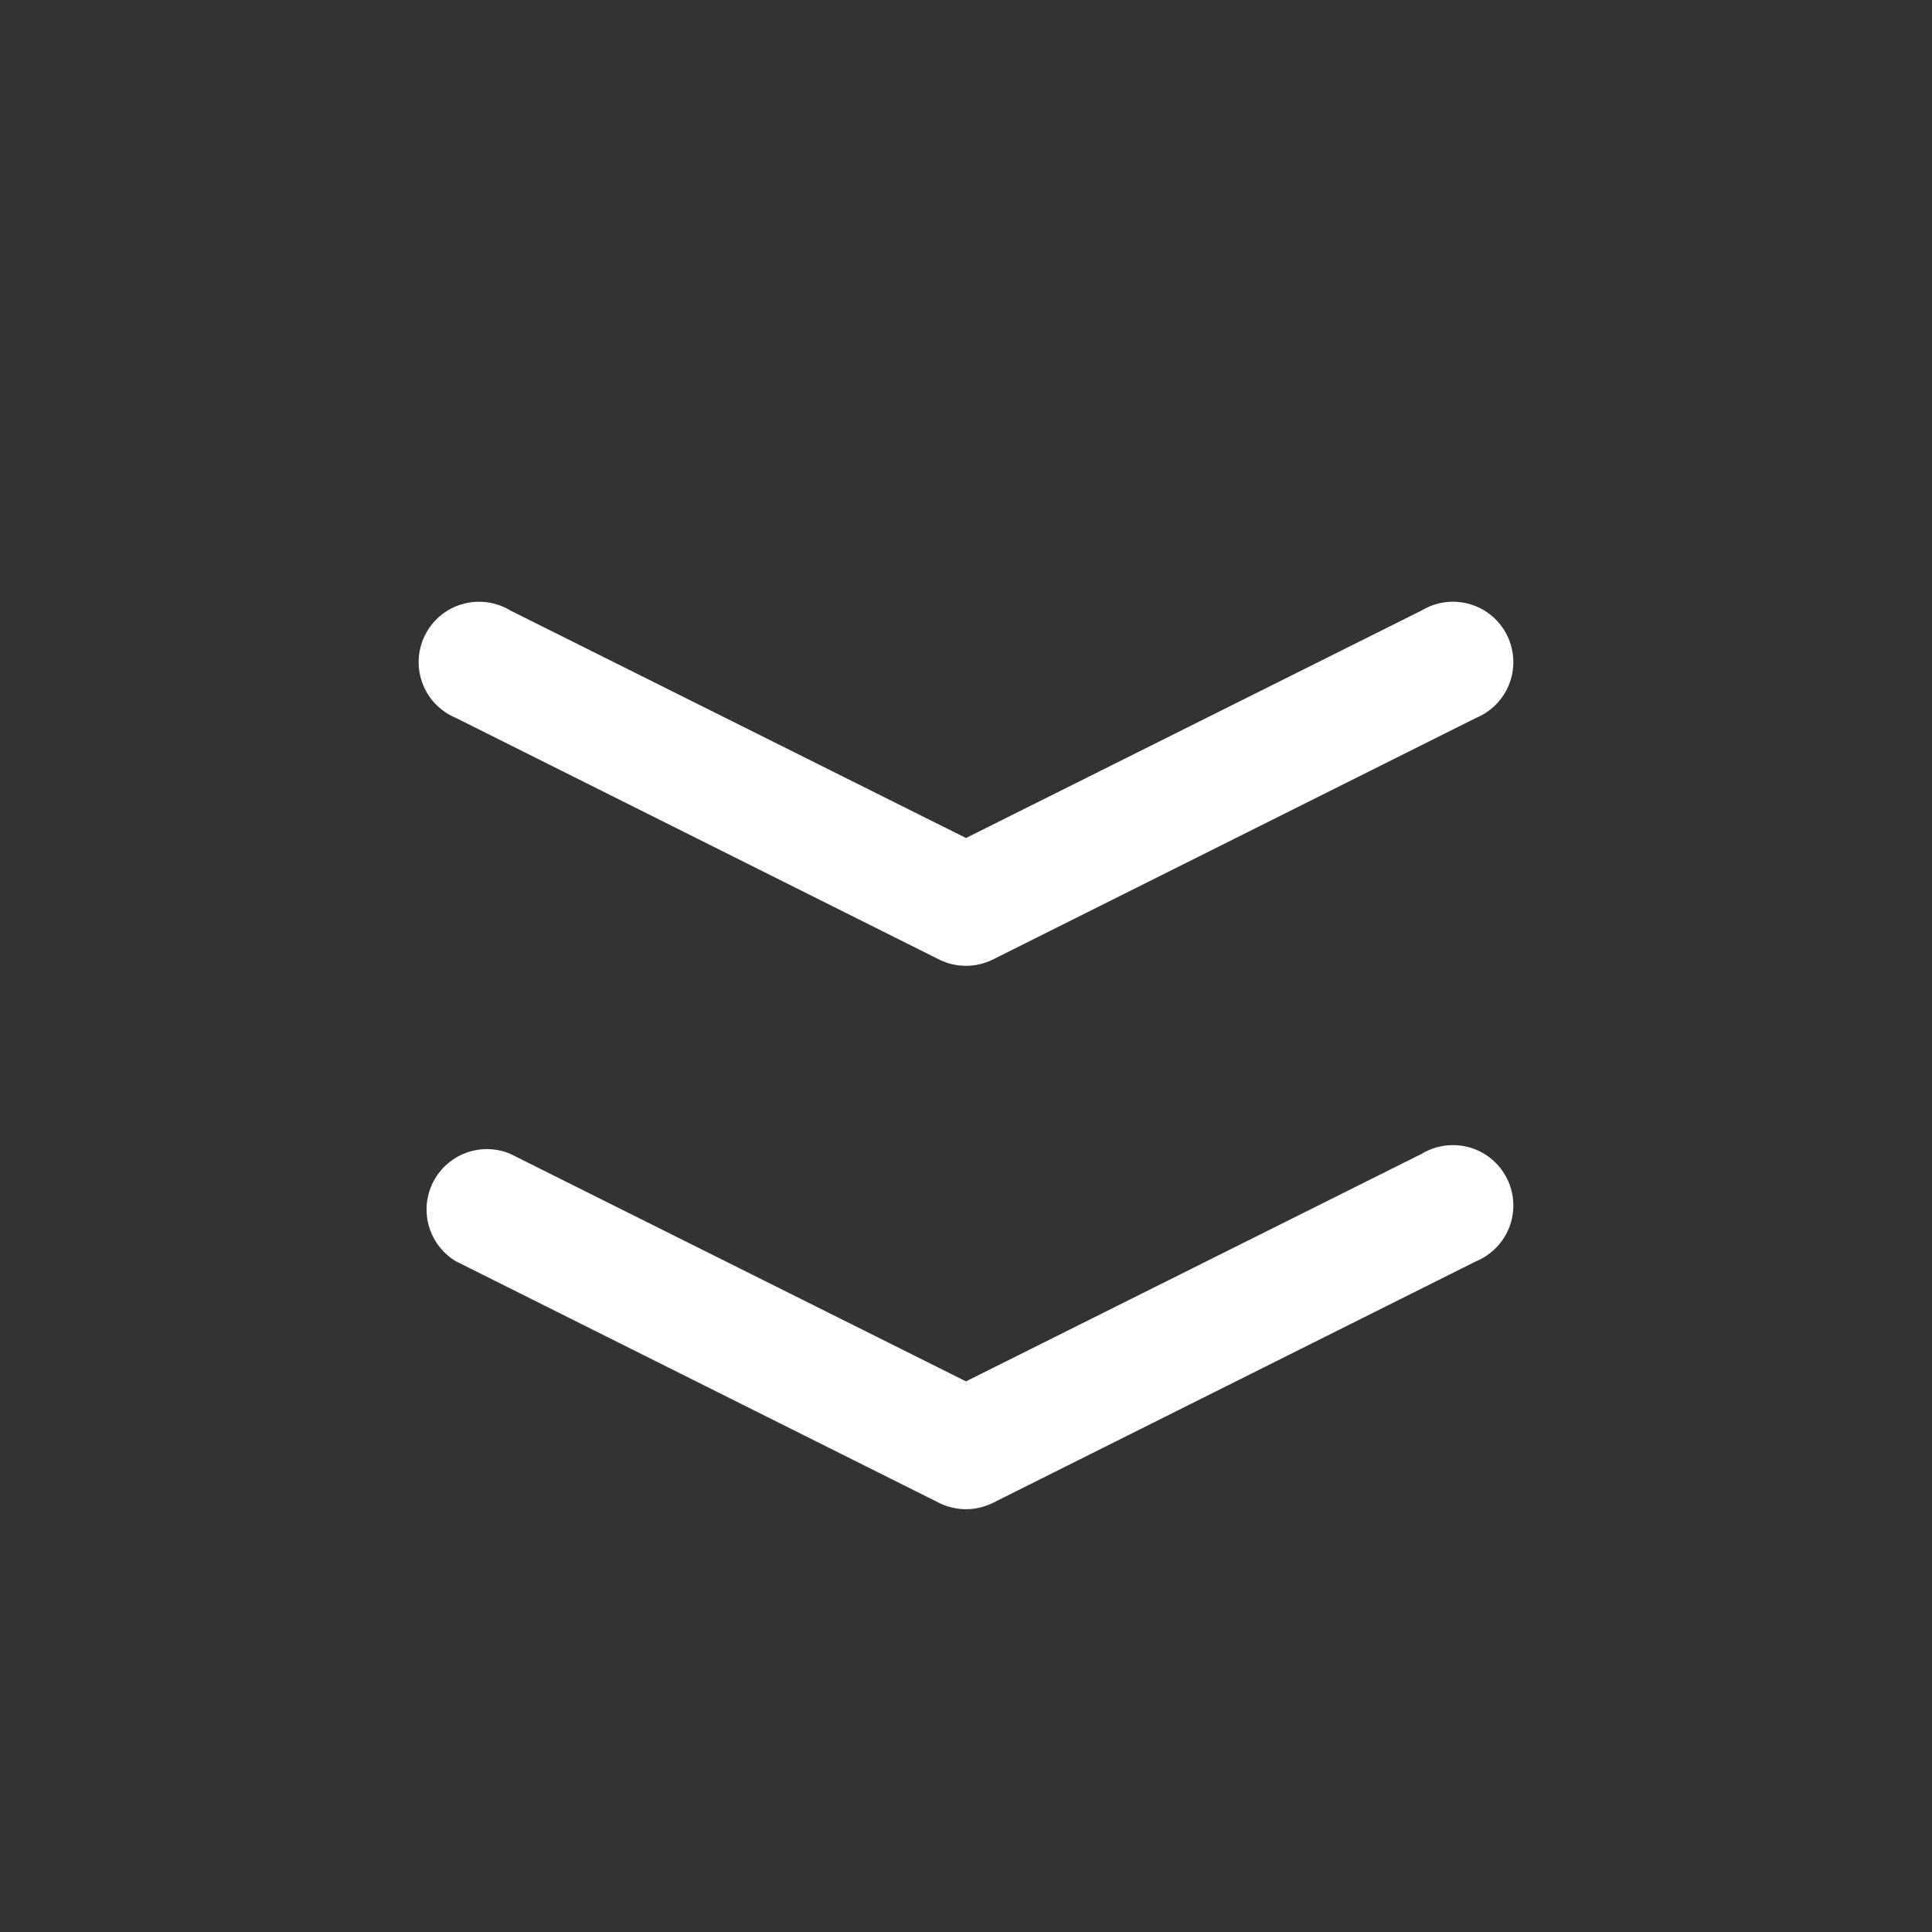 <svg xmlns="http://www.w3.org/2000/svg" xmlns:xlink="http://www.w3.org/1999/xlink" width="32" height="32" class="icon" p-id="1107" t="1565236134865" version="1.1" viewBox="0 0 1024 1024"><rect x="0" y="0" width="1024" height="1024" fill="#333333" stroke="none"/><defs><style type="text/css"/></defs><path fill="#fff" d="M753.6 611.52a32 32 0 1 1 28.8 56.96l-256 128a32 32 0 0 1-28.8 0l-256-128a32 32 0 0 1 28.8-56.96L512 732.16z m0-288a32 32 0 1 1 28.8 56.96l-256 128a32 32 0 0 1-28.8 0l-256-128a32 32 0 1 1 28.8-56.96L512 444.16z" class="selected" data-spm-anchor-id="a313x.7781069.0.i1" p-id="1108"/></svg>